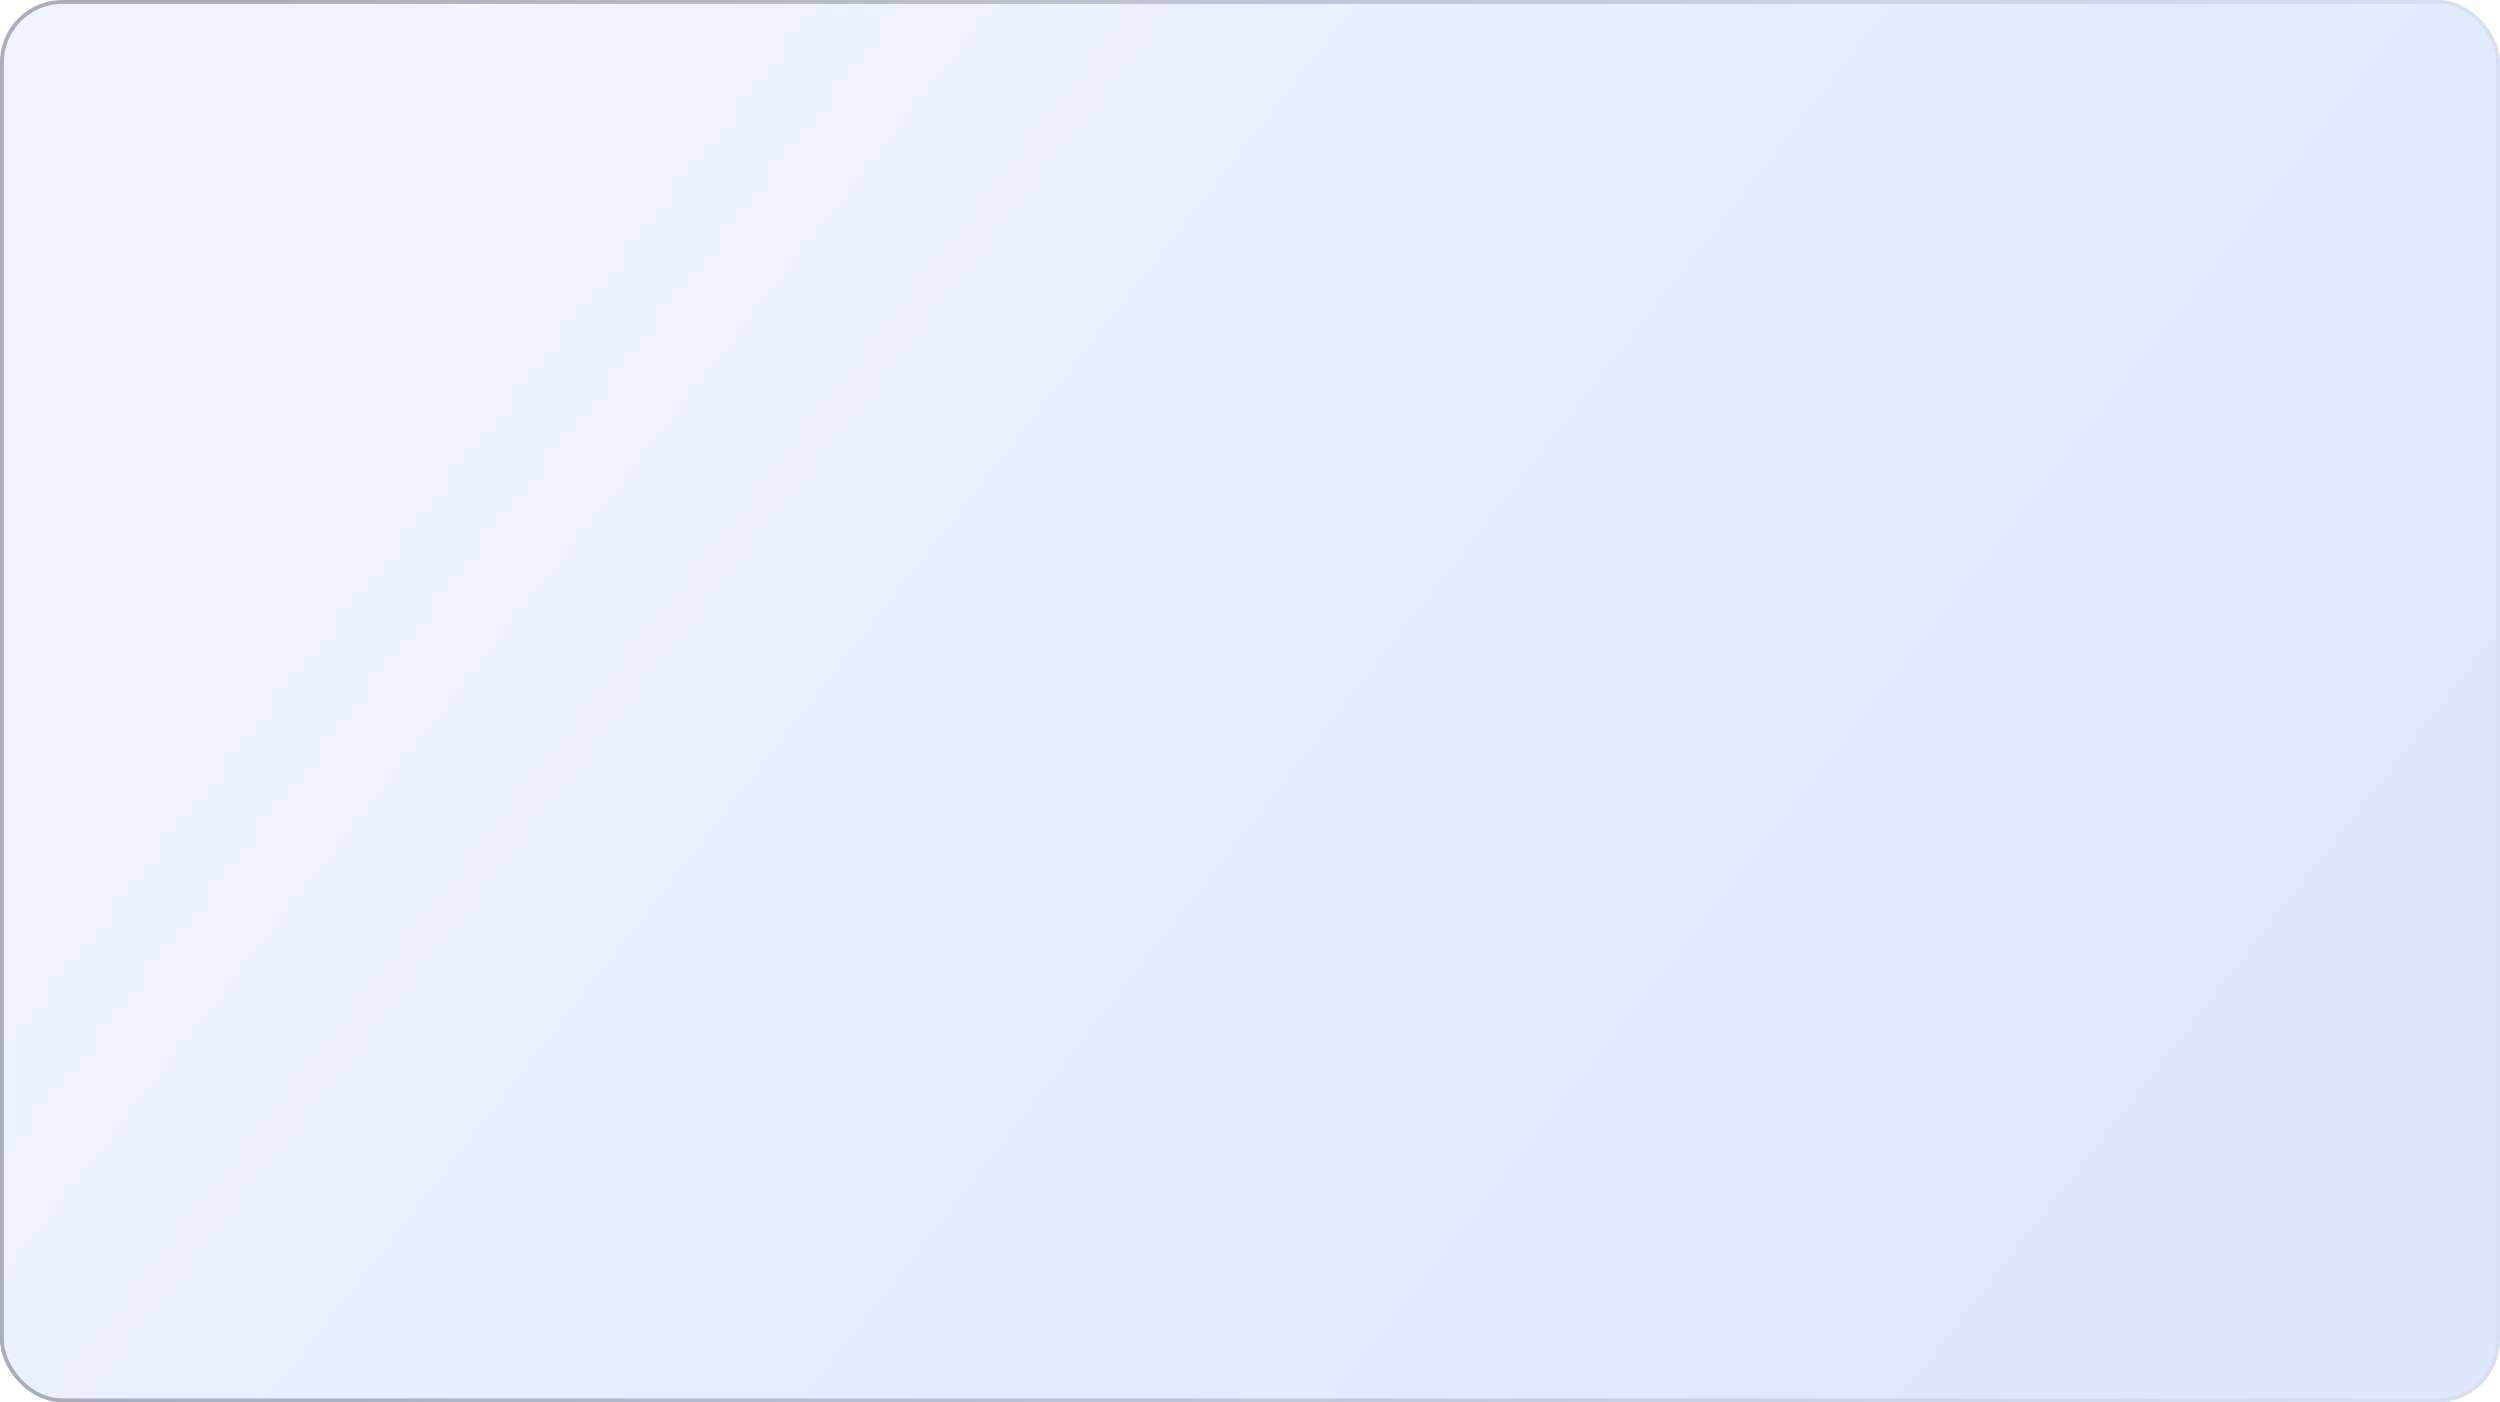<svg width="640" height="359" viewBox="0 0 640 359" fill="none" xmlns="http://www.w3.org/2000/svg">
<g filter="url(#filter0_b_77_901)">
<rect width="640" height="359" rx="16" fill="url(#paint0_linear_77_901)" fill-opacity="0.15"/>
<rect x="0.5" y="0.5" width="639" height="358" rx="15.5" stroke="url(#paint1_linear_77_901)" stroke-opacity="0.3"/>
</g>
<defs>
<filter id="filter0_b_77_901" x="-10" y="-10" width="660" height="379" filterUnits="userSpaceOnUse" color-interpolation-filters="sRGB">
<feFlood flood-opacity="0" result="BackgroundImageFix"/>
<feGaussianBlur in="BackgroundImageFix" stdDeviation="5"/>
<feComposite in2="SourceAlpha" operator="in" result="effect1_backgroundBlur_77_901"/>
<feBlend mode="normal" in="SourceGraphic" in2="effect1_backgroundBlur_77_901" result="shape"/>
</filter>
<linearGradient id="paint0_linear_77_901" x1="145.455" y1="1.19303e-06" x2="543.362" y2="310.556" gradientUnits="userSpaceOnUse">
<stop stop-color="#85ADFF"/>
<stop offset="1" stop-color="#2765E0"/>
</linearGradient>
<linearGradient id="paint1_linear_77_901" x1="605.301" y1="359" x2="28.427" y2="272.914" gradientUnits="userSpaceOnUse">
<stop stop-color="#CBD0DB"/>
<stop offset="1" stop-color="#10141F"/>
</linearGradient>
</defs>
</svg>
